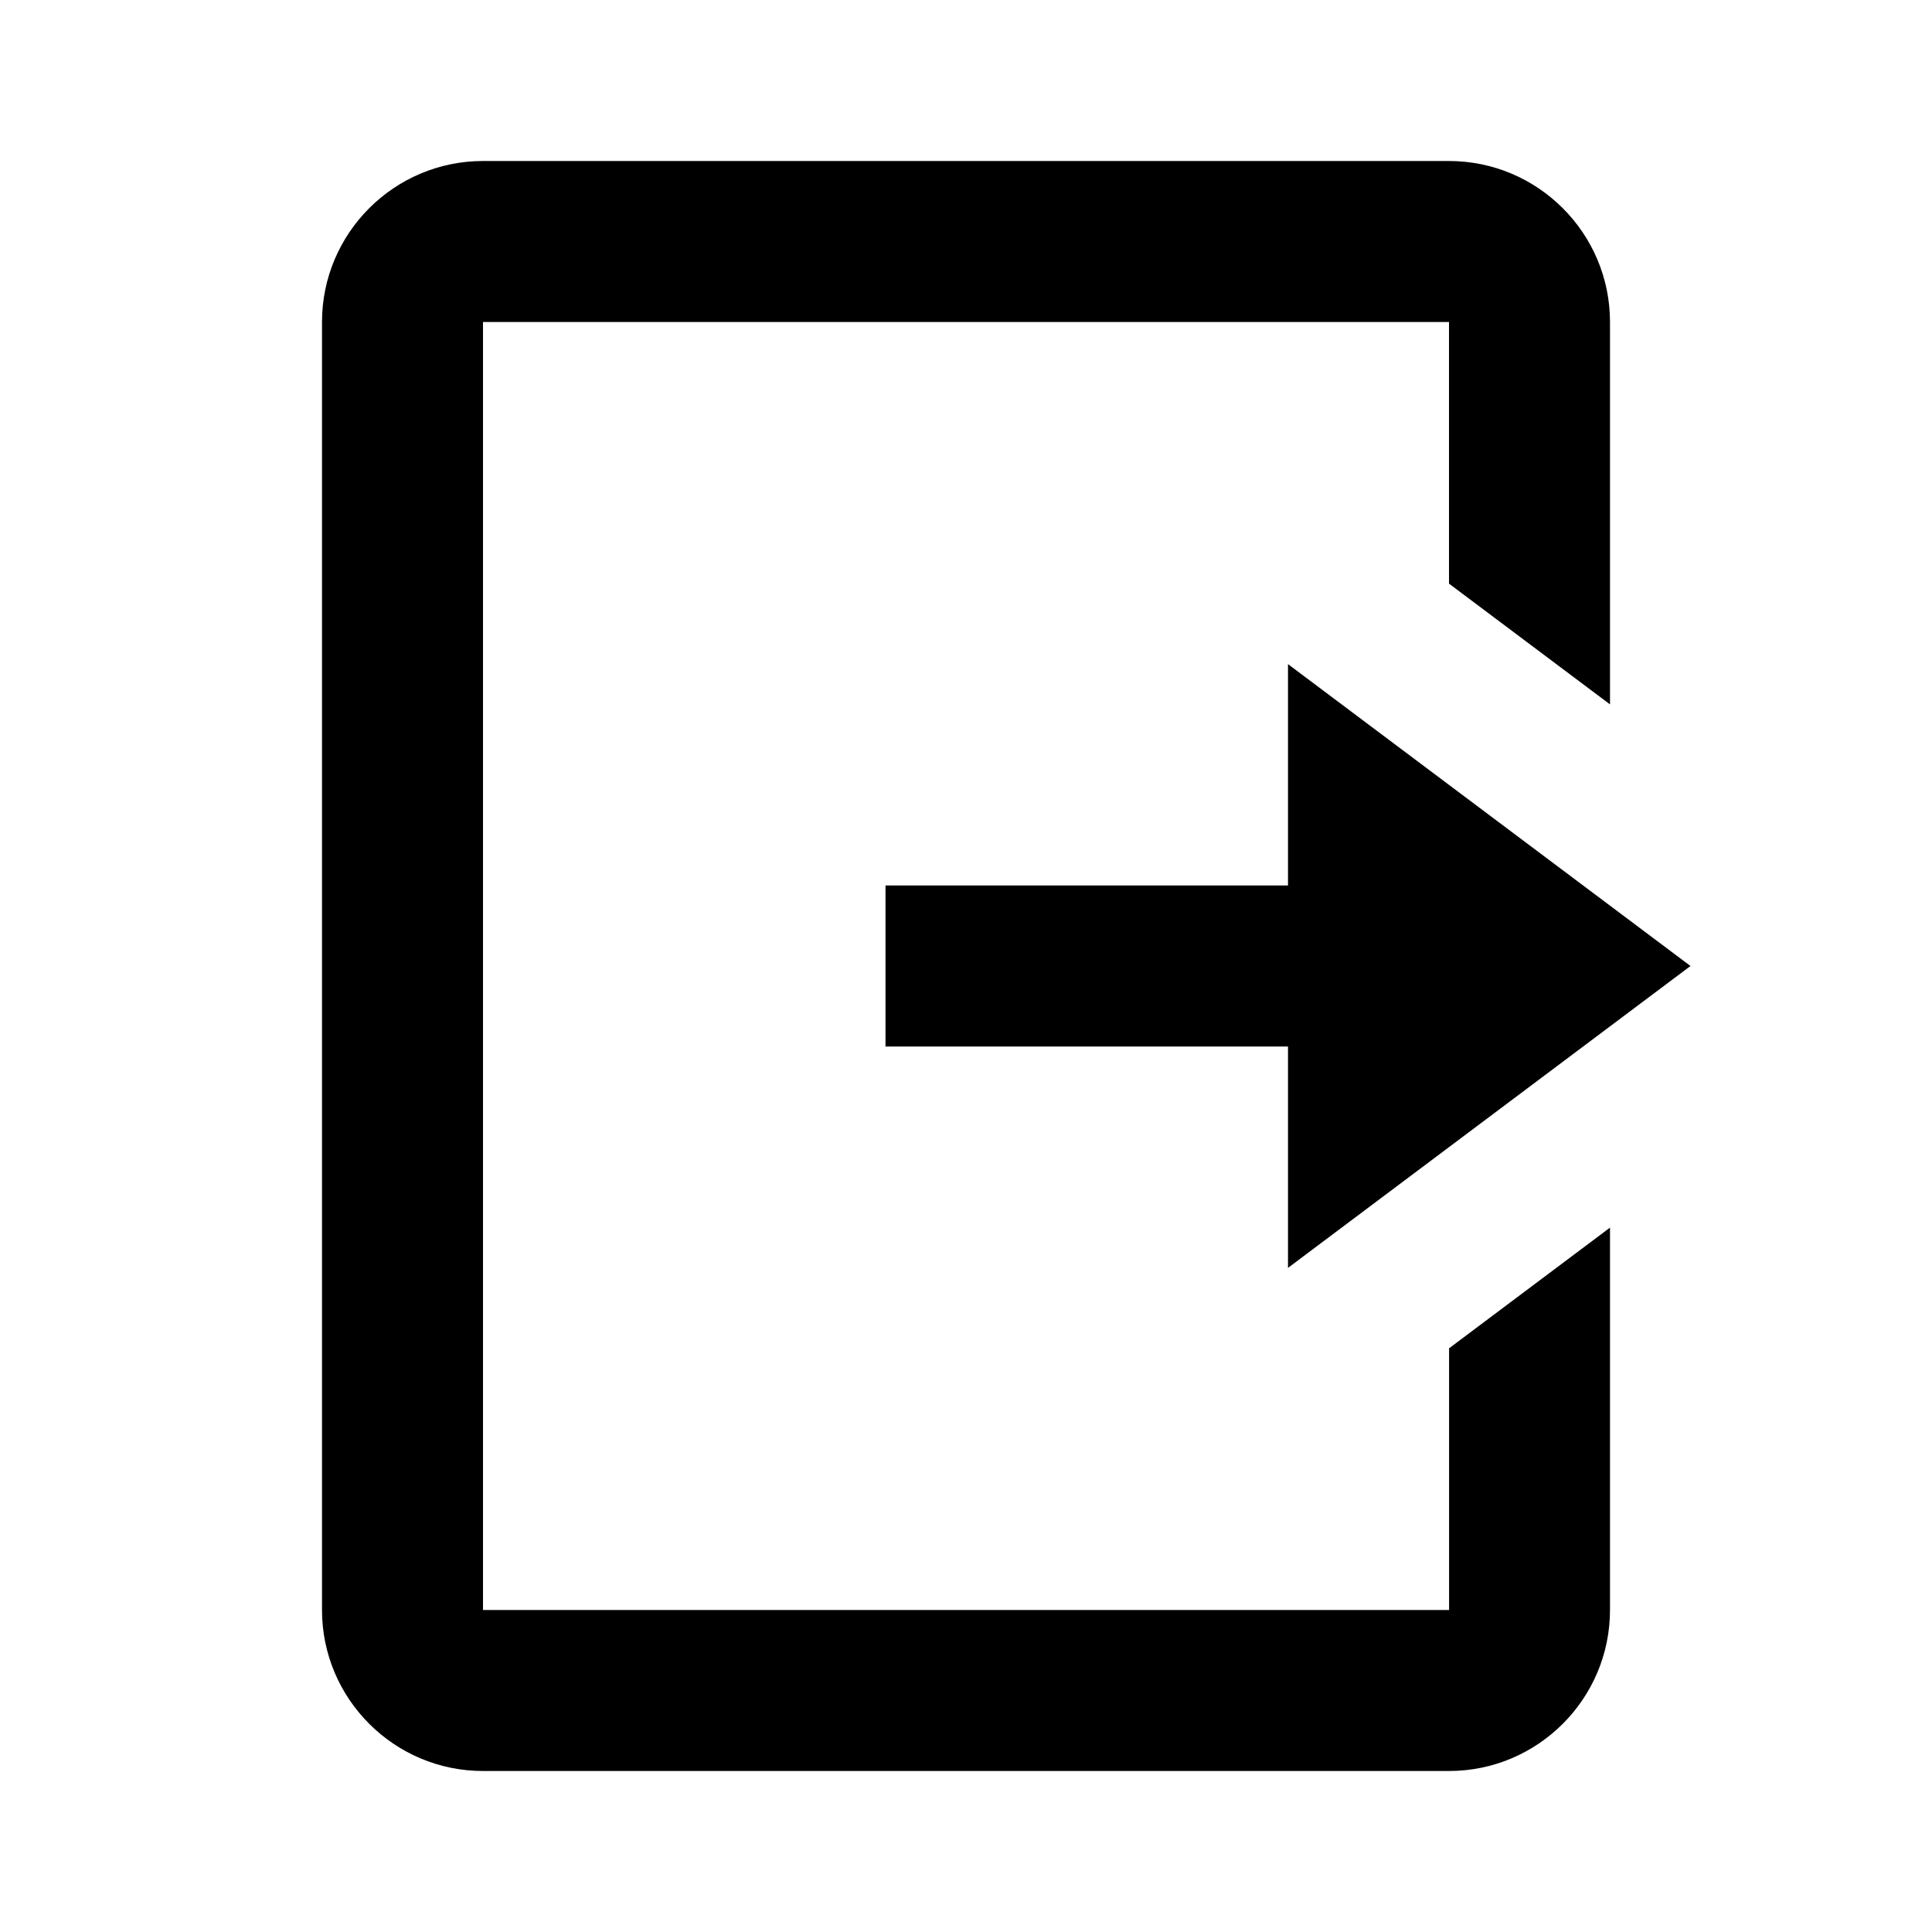 <?xml version="1.0" encoding="iso-8859-1"?>
<!-- Generator: Adobe Illustrator 19.1.0, SVG Export Plug-In . SVG Version: 6.00 Build 0)  -->
<svg version="1.1" id="Layer_1" xmlns="http://www.w3.org/2000/svg" xmlns:xlink="http://www.w3.org/1999/xlink" x="0px" y="0px"
	 viewBox="0 0 24 24" style="enable-background:new 0 0 24 24;" xml:space="preserve">
<line style="fill:none;stroke:#000000;stroke-width:2;stroke-linejoin:round;stroke-miterlimit:10;" x1="11" y1="12" x2="18" y2="12"/>
<path d="M18.001,16.749l0,3.251H6V4h12l0,3.25l2,1.5V4c0-1.103-0.897-2-2-2H6C4.897,2,4,2.897,4,4v16c0,1.103,0.897,2,2,2h12
	c1.103,0,2-0.897,2-2v-4.75L18.001,16.749z"/>
<g>
	<polygon points="16,8.25 21,12 16,15.75 	"/>
</g>
</svg>
